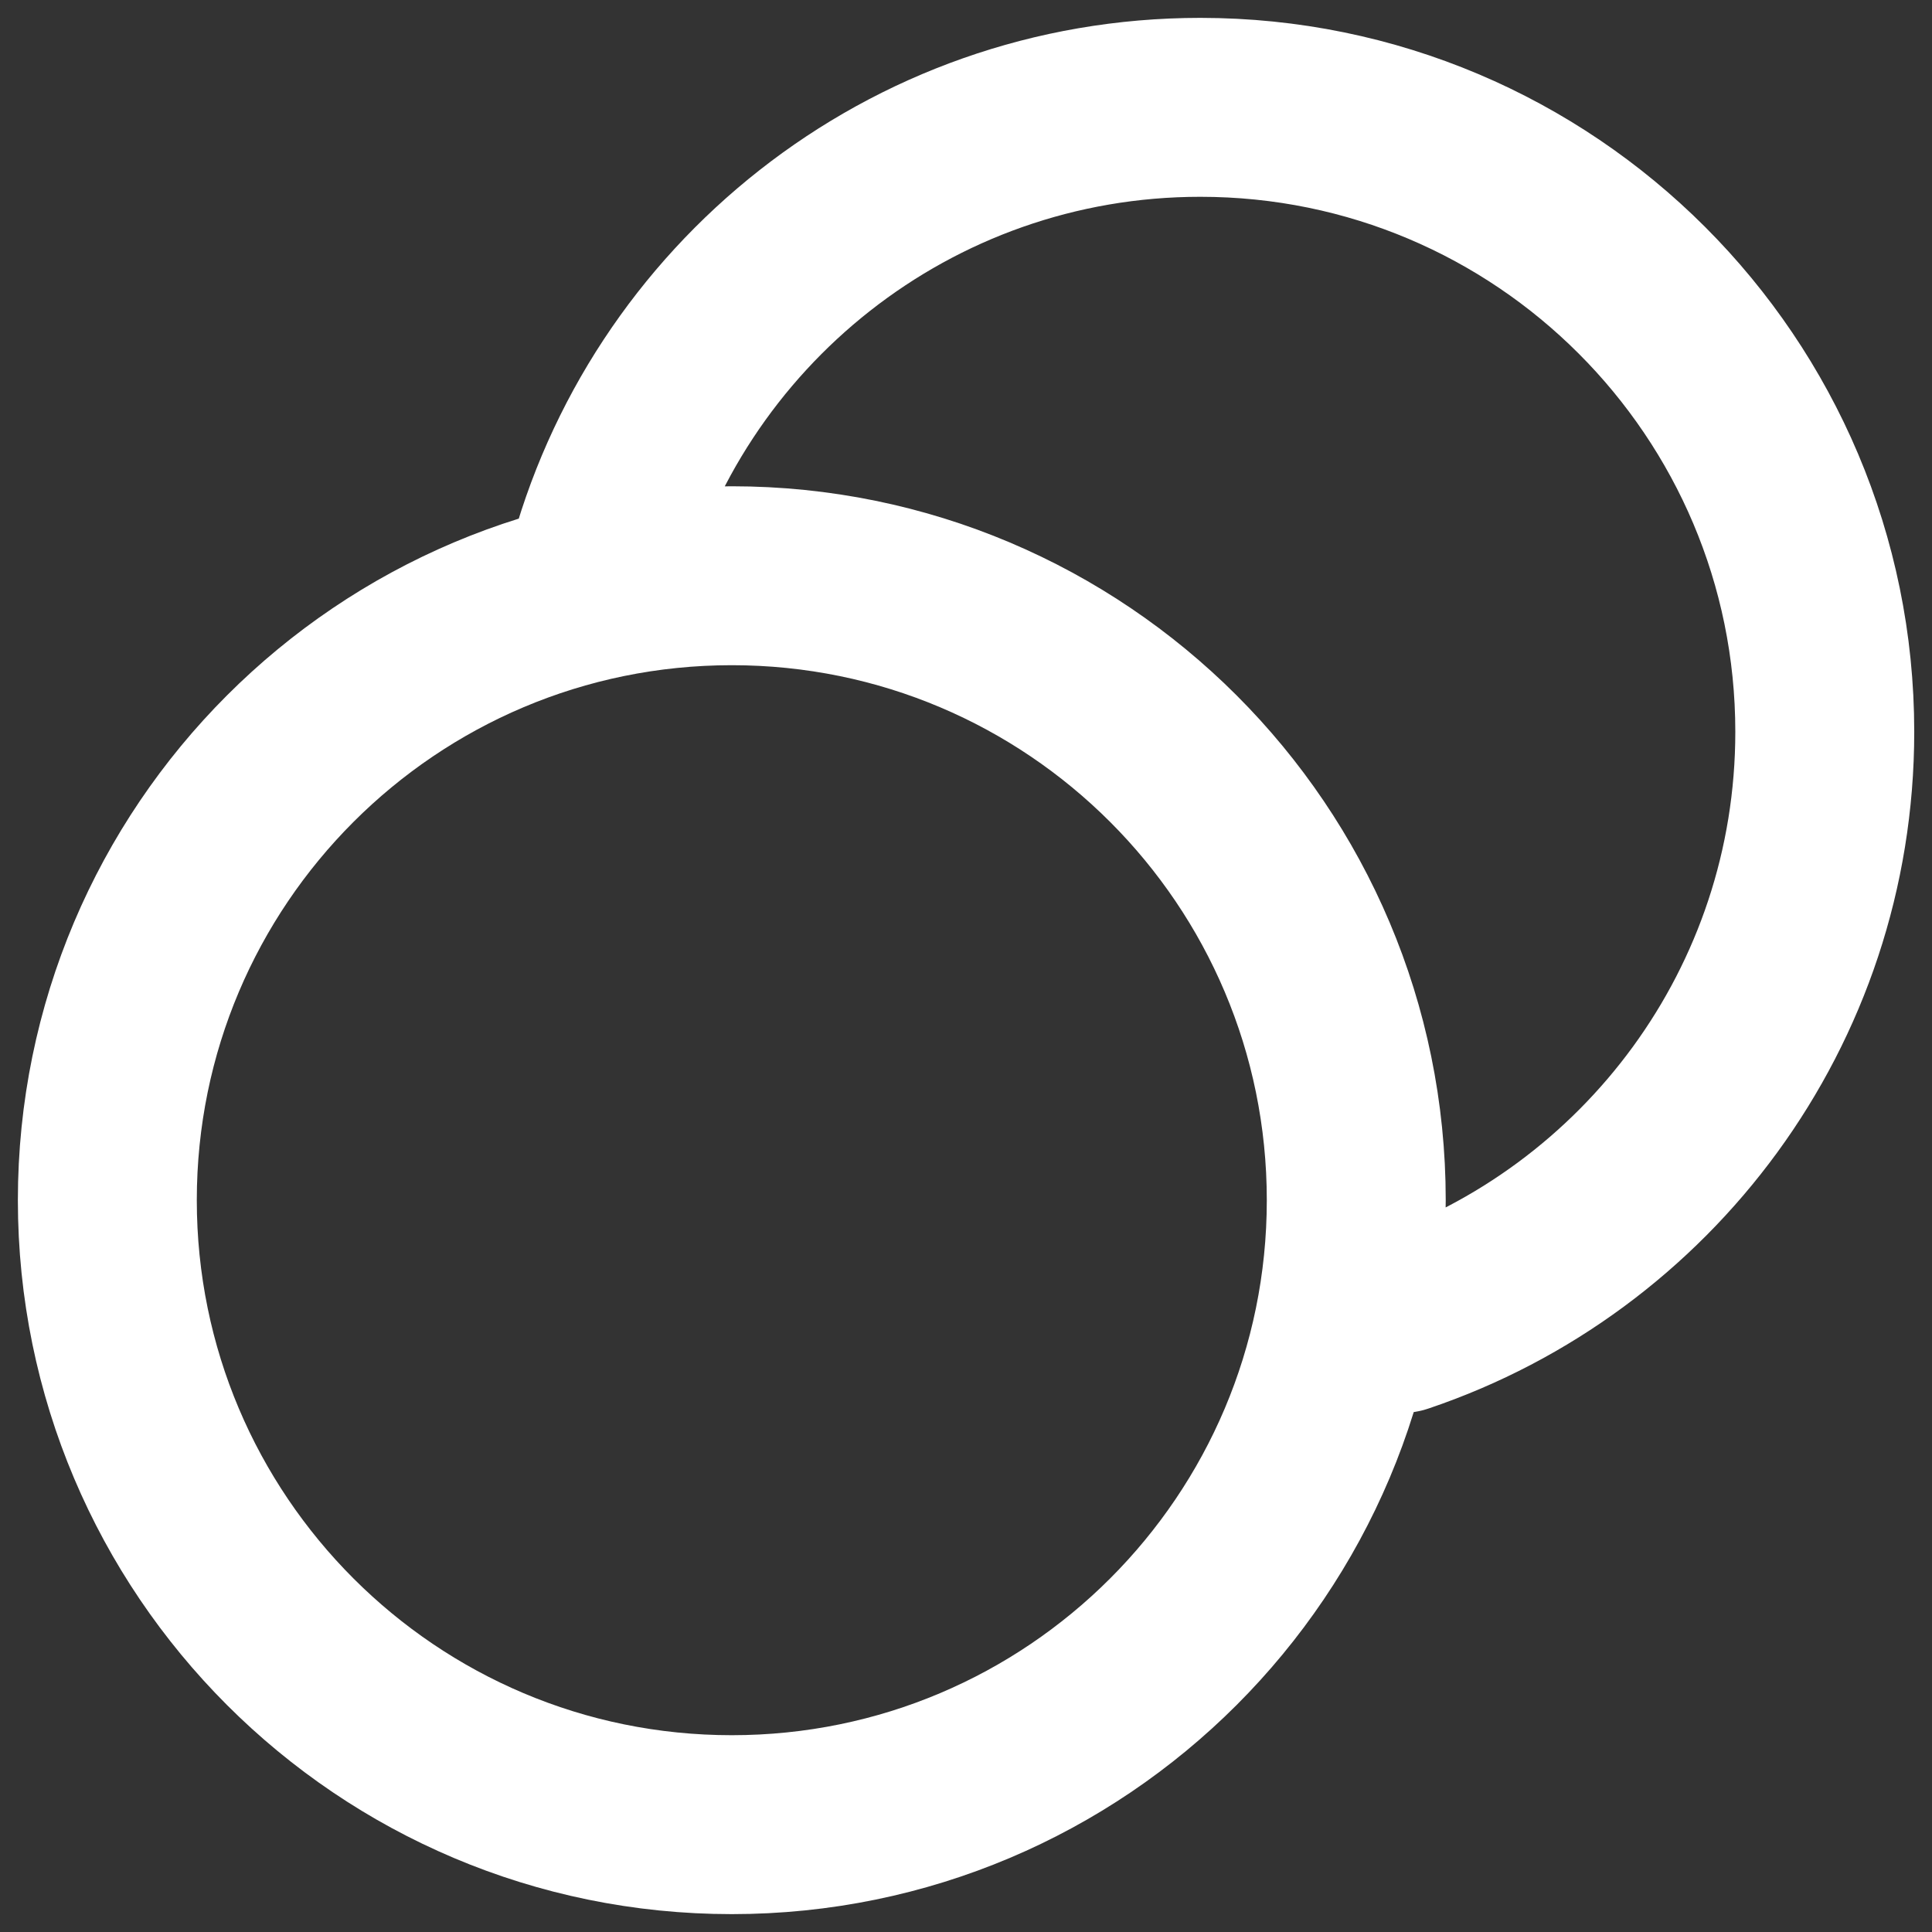 <svg width="18" height="18" viewBox="0 0 18 18" fill="none" xmlns="http://www.w3.org/2000/svg">
<rect x="0" y="0" width="18" height="18" fill="#333333" stroke="none"/>
<path d="M5.548 5.364C6.194 2.854 8.472 1 11.183 1C14.396 1 17.001 3.605 17.001 6.818C17.001 9.38 15.346 11.555 13.046 12.332M12.636 11.182C12.636 14.395 10.031 17 6.818 17C3.605 17 1 14.395 1 11.182C1 7.969 3.605 5.364 6.818 5.364C10.031 5.364 12.636 7.969 12.636 11.182Z" stroke="white" stroke-width="1.667" stroke-linecap="round" stroke-linejoin="round"/>
</svg>
